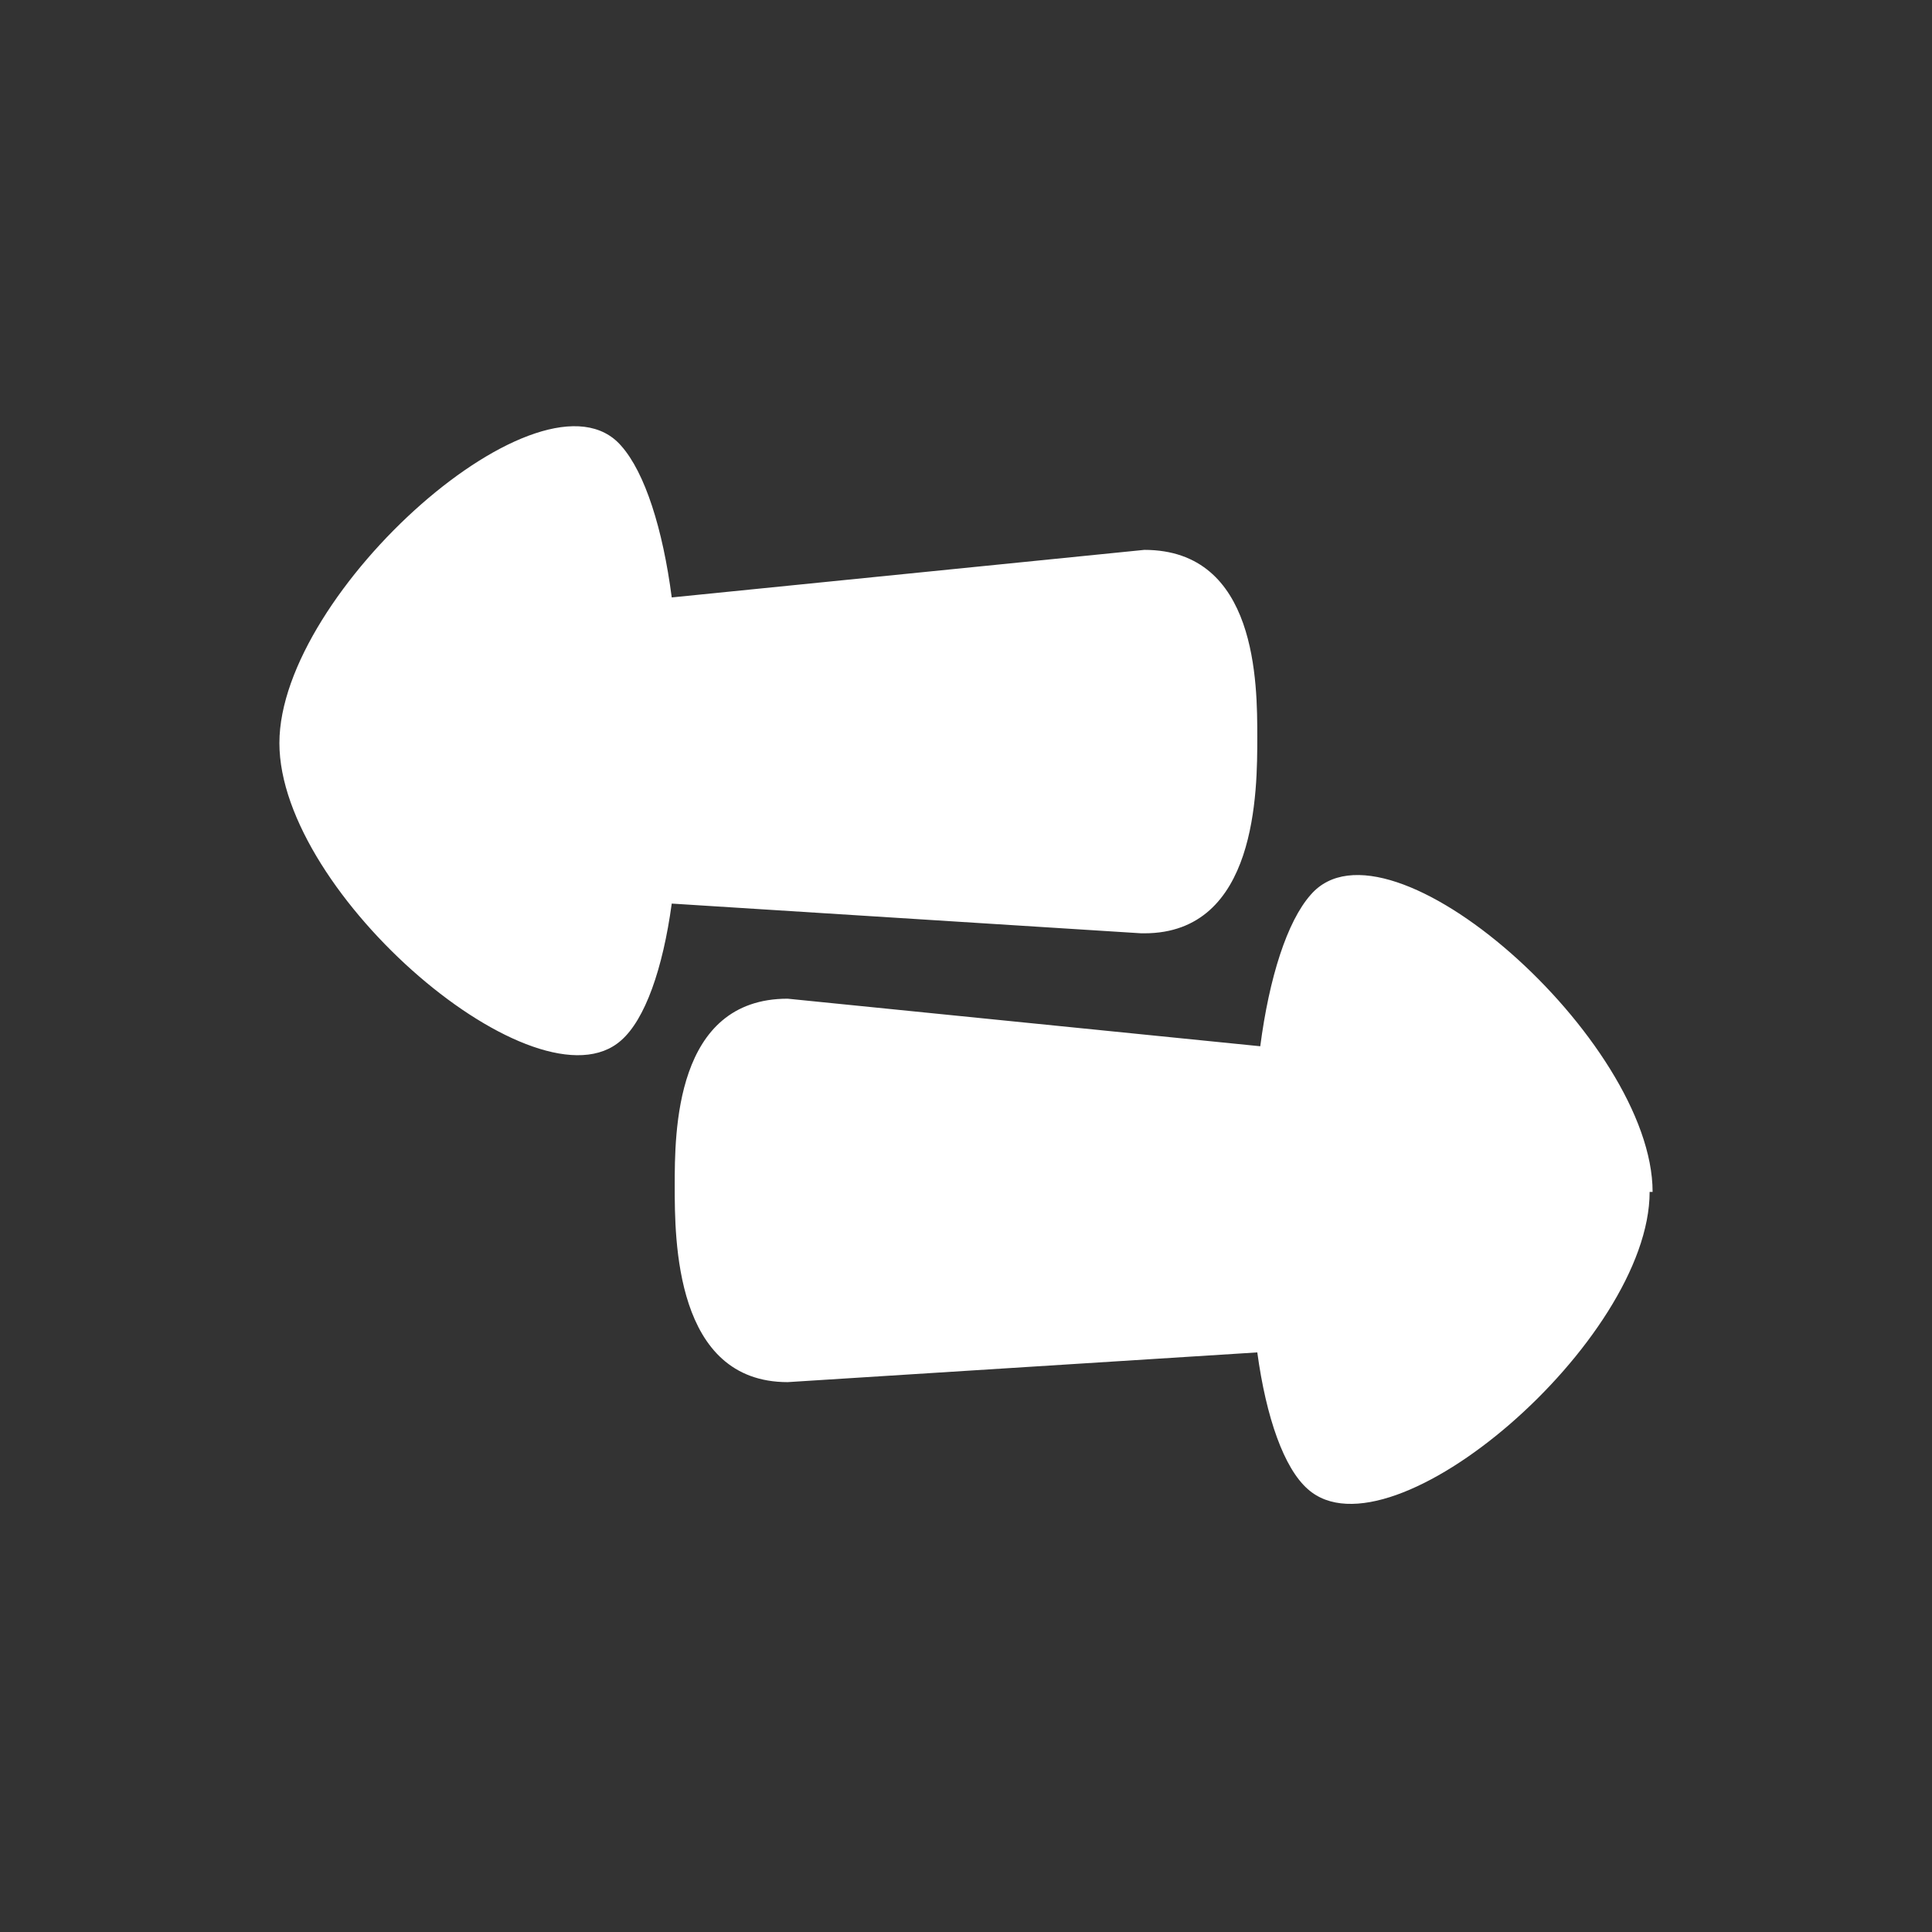 <?xml version="1.0" encoding="UTF-8"?>
<svg id="Layer_1" data-name="Layer 1" xmlns="http://www.w3.org/2000/svg" version="1.1" viewBox="0 0 65 65">
  <rect x="0" y="0" width="65" height="65" fill="#333333" stroke="none"/>
  <defs>
    <style>
      .cls-1 {
        fill: #fff;
        stroke-width: 0px;
      }
    </style>
  </defs>
  <path class="cls-1" d="M55.5,40.1c0,5-8.7,12.5-11.5,10-.8-.7-1.4-2.4-1.7-4.6l-15.8,1c-3.8,0-3.8-4.8-3.8-6.6s0-6.3,3.8-6.3l15.9,1.6c.3-2.3.9-4.2,1.7-5.1,2.6-3,11.5,4.9,11.5,10ZM38.5,31.4c3.8,0,3.8-4.8,3.8-6.6s0-6.3-3.8-6.3l-15.9,1.6c-.3-2.3-.9-4.2-1.7-5.1-2.6-3-11.5,4.9-11.5,10s8.7,12.5,11.5,10c.8-.7,1.4-2.4,1.7-4.6l15.8,1Z"/>
</svg>